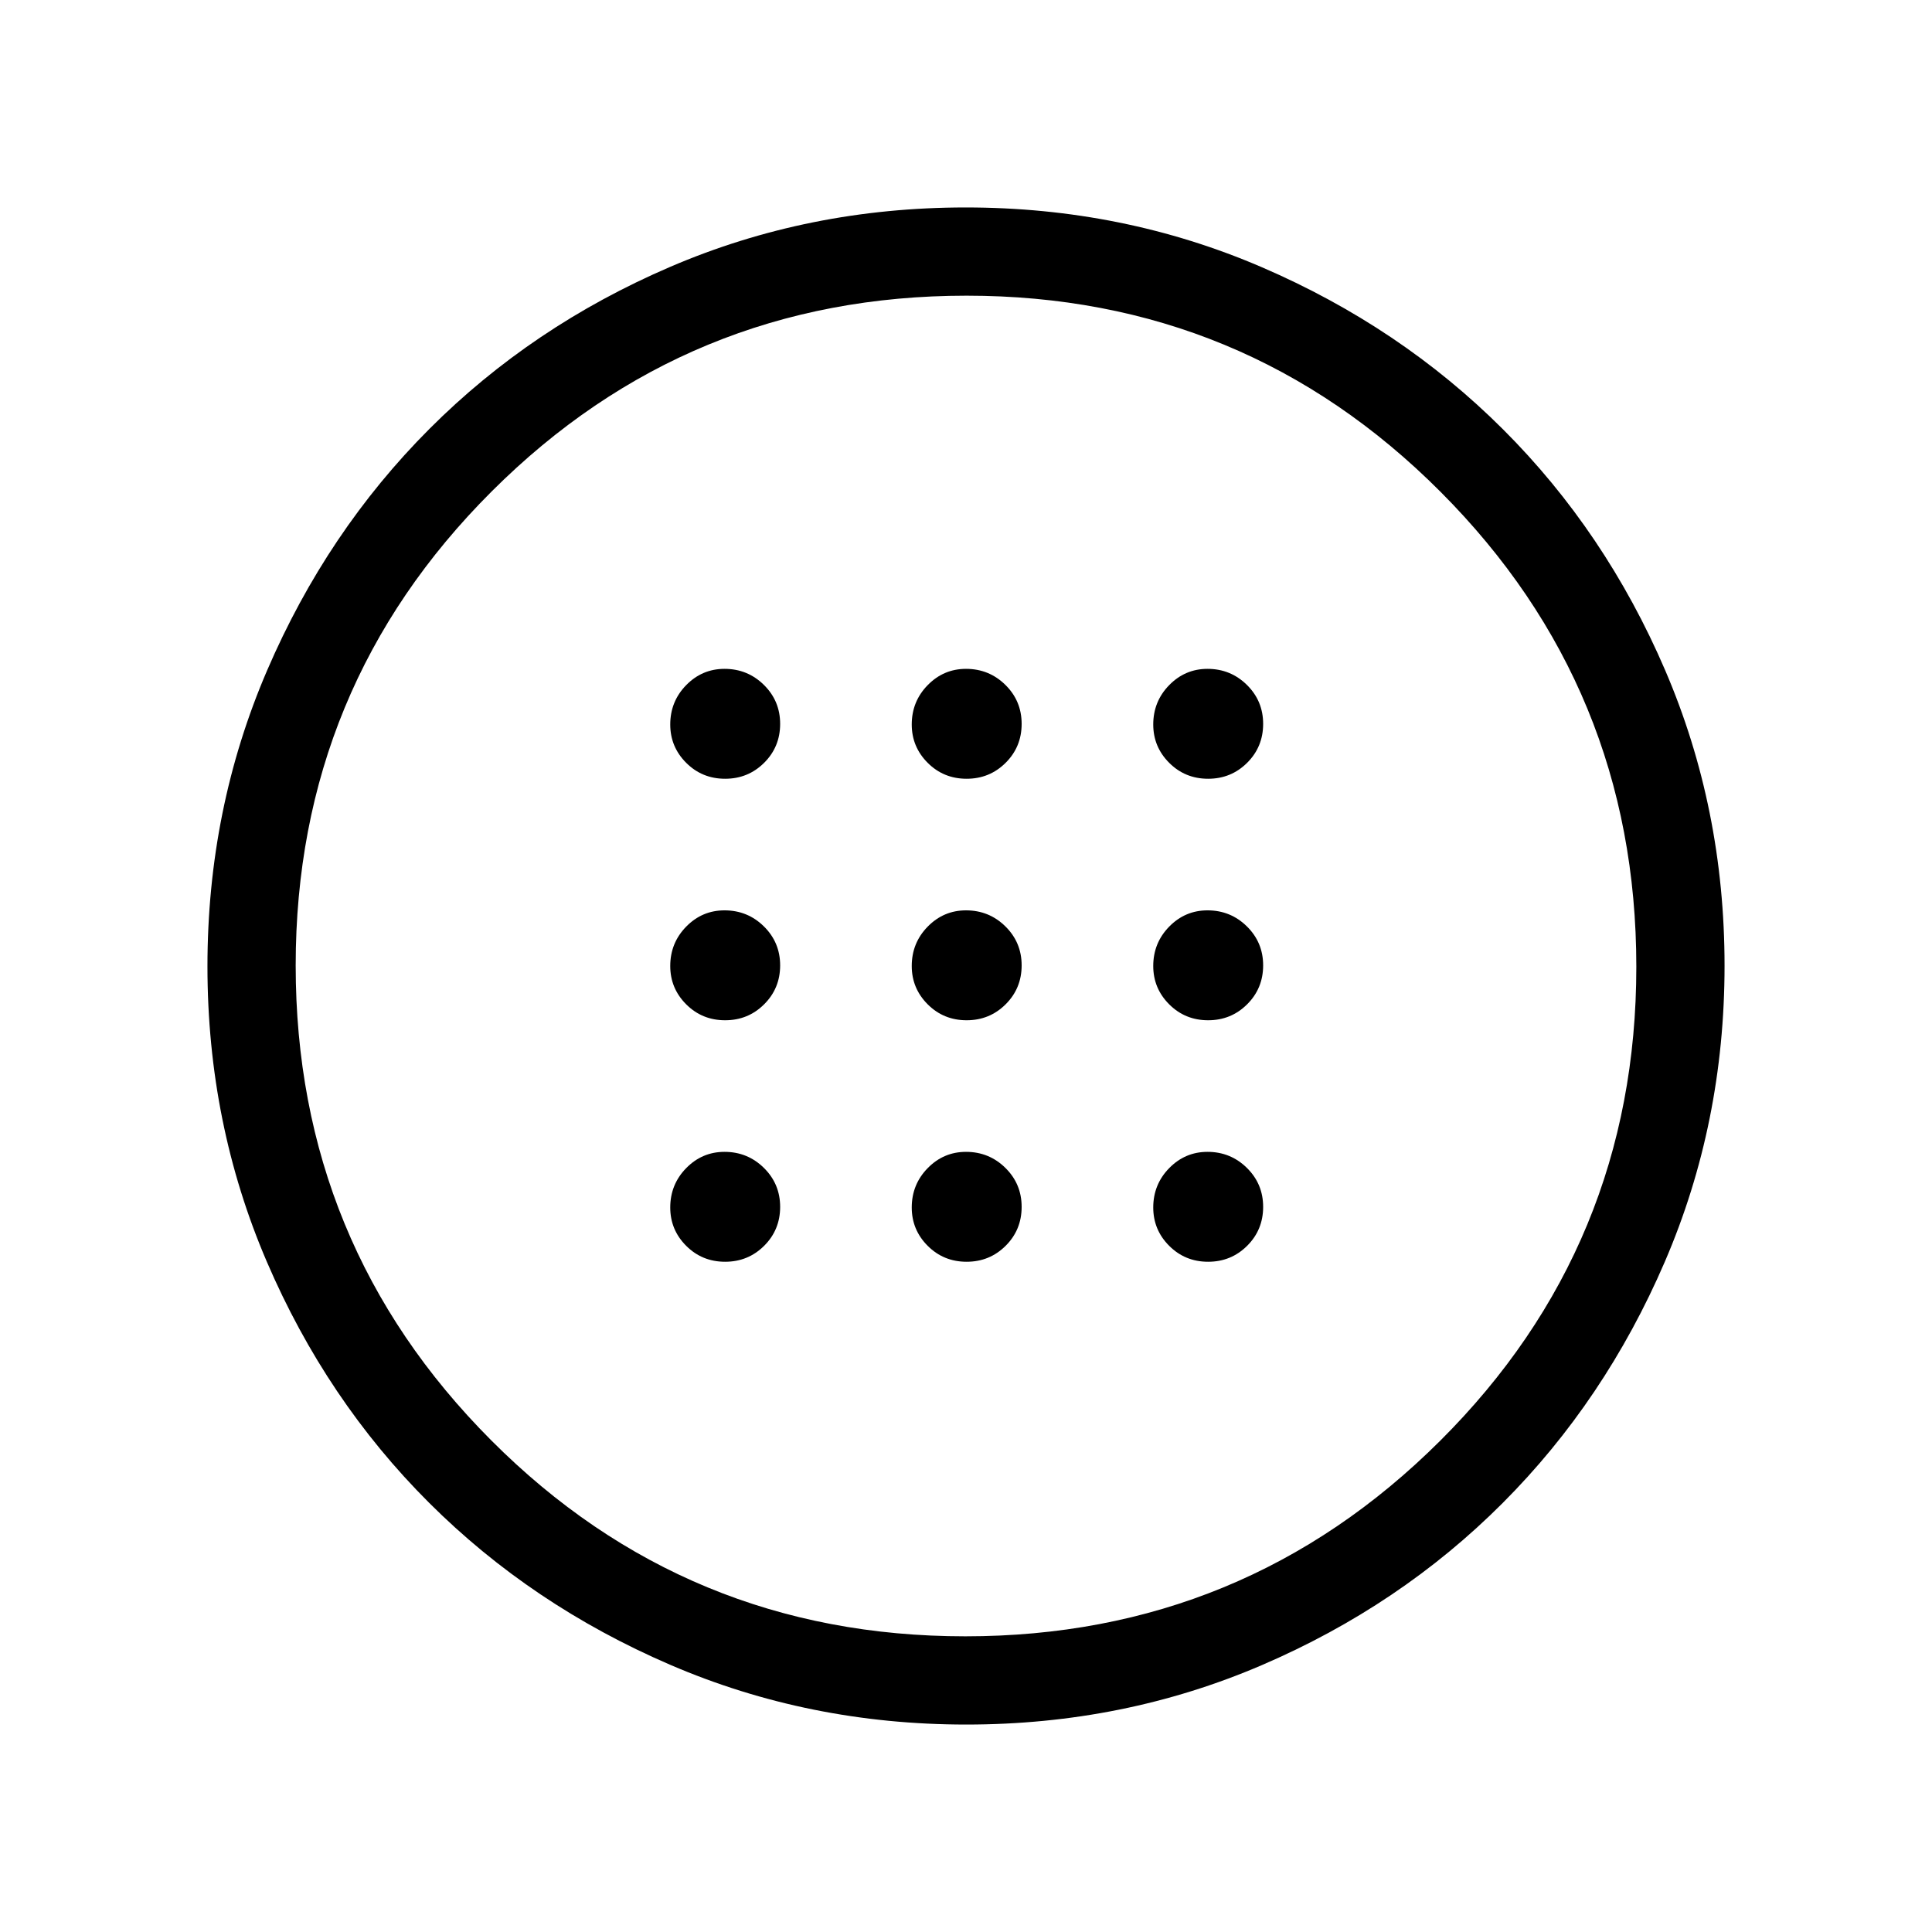 <svg xmlns="http://www.w3.org/2000/svg" height="48" viewBox="0 -960 960 960" width="48"><path d="M480.31-453.04q11.42 0 19.38-7.92 7.96-7.92 7.96-19.35 0-11.42-8.09-19.38-8.09-7.96-19.56-7.96-11.12 0-19.04 8.09T453.04-480q0 11.12 7.92 19.04t19.35 7.92Zm120 0q11.42 0 19.38-7.92 7.96-7.92 7.96-19.35 0-11.42-8.09-19.38-8.09-7.96-19.56-7.96-11.12 0-19.04 8.09T573.04-480q0 11.12 7.92 19.04t19.35 7.92Zm-240 0q11.42 0 19.38-7.92 7.96-7.92 7.96-19.35 0-11.42-8.09-19.38-8.09-7.96-19.56-7.96-11.12 0-19.04 8.09T333.04-480q0 11.12 7.92 19.04t19.35 7.92Zm120 120q11.42 0 19.38-7.92 7.96-7.92 7.96-19.35 0-11.42-8.09-19.38-8.09-7.96-19.56-7.96-11.12 0-19.04 8.09T453.04-360q0 11.12 7.92 19.04t19.35 7.92Zm120 0q11.42 0 19.38-7.92 7.96-7.92 7.96-19.35 0-11.42-8.09-19.38-8.09-7.96-19.56-7.96-11.12 0-19.04 8.09T573.04-360q0 11.12 7.92 19.04t19.35 7.92Zm-240 0q11.42 0 19.38-7.92 7.96-7.92 7.96-19.35 0-11.42-8.09-19.38-8.09-7.96-19.56-7.96-11.12 0-19.04 8.09T333.04-360q0 11.12 7.92 19.04t19.35 7.92Zm120-240q11.42 0 19.38-7.92 7.96-7.92 7.96-19.35 0-11.42-8.09-19.38-8.09-7.96-19.56-7.96-11.12 0-19.04 8.09T453.04-600q0 11.12 7.92 19.04t19.35 7.92Zm120 0q11.42 0 19.38-7.92 7.96-7.92 7.96-19.35 0-11.42-8.09-19.38-8.09-7.96-19.56-7.96-11.12 0-19.04 8.09T573.04-600q0 11.12 7.92 19.04t19.35 7.92Zm-240 0q11.42 0 19.38-7.92 7.96-7.92 7.96-19.35 0-11.42-8.09-19.38-8.09-7.96-19.56-7.96-11.12 0-19.04 8.09T333.04-600q0 11.12 7.92 19.04t19.35 7.92Zm119.85 469.96q-78.22 0-147.14-29.69-68.92-29.69-119.9-80.6-50.98-50.9-80.51-119.62-29.53-68.72-29.53-146.85 0-78.22 29.69-147.14 29.69-68.92 80.6-119.9 50.9-50.98 119.62-80.51 68.72-29.53 146.85-29.53 78.22 0 147.14 29.69 68.92 29.69 119.9 80.6 50.98 50.9 80.51 119.62 29.53 68.72 29.53 146.85 0 78.22-29.69 147.14-29.69 68.92-80.6 119.9-50.9 50.98-119.62 80.51-68.72 29.53-146.85 29.53Zm-.53-43.84q138.45 0 235.95-97.14 97.5-97.13 97.5-235.57 0-138.45-97.25-235.95-97.24-97.5-235.56-97.5-138.54 0-235.94 97.25-97.41 97.24-97.41 235.56 0 138.54 97.14 235.94 97.13 97.41 235.57 97.41ZM480-480Z"/></svg>